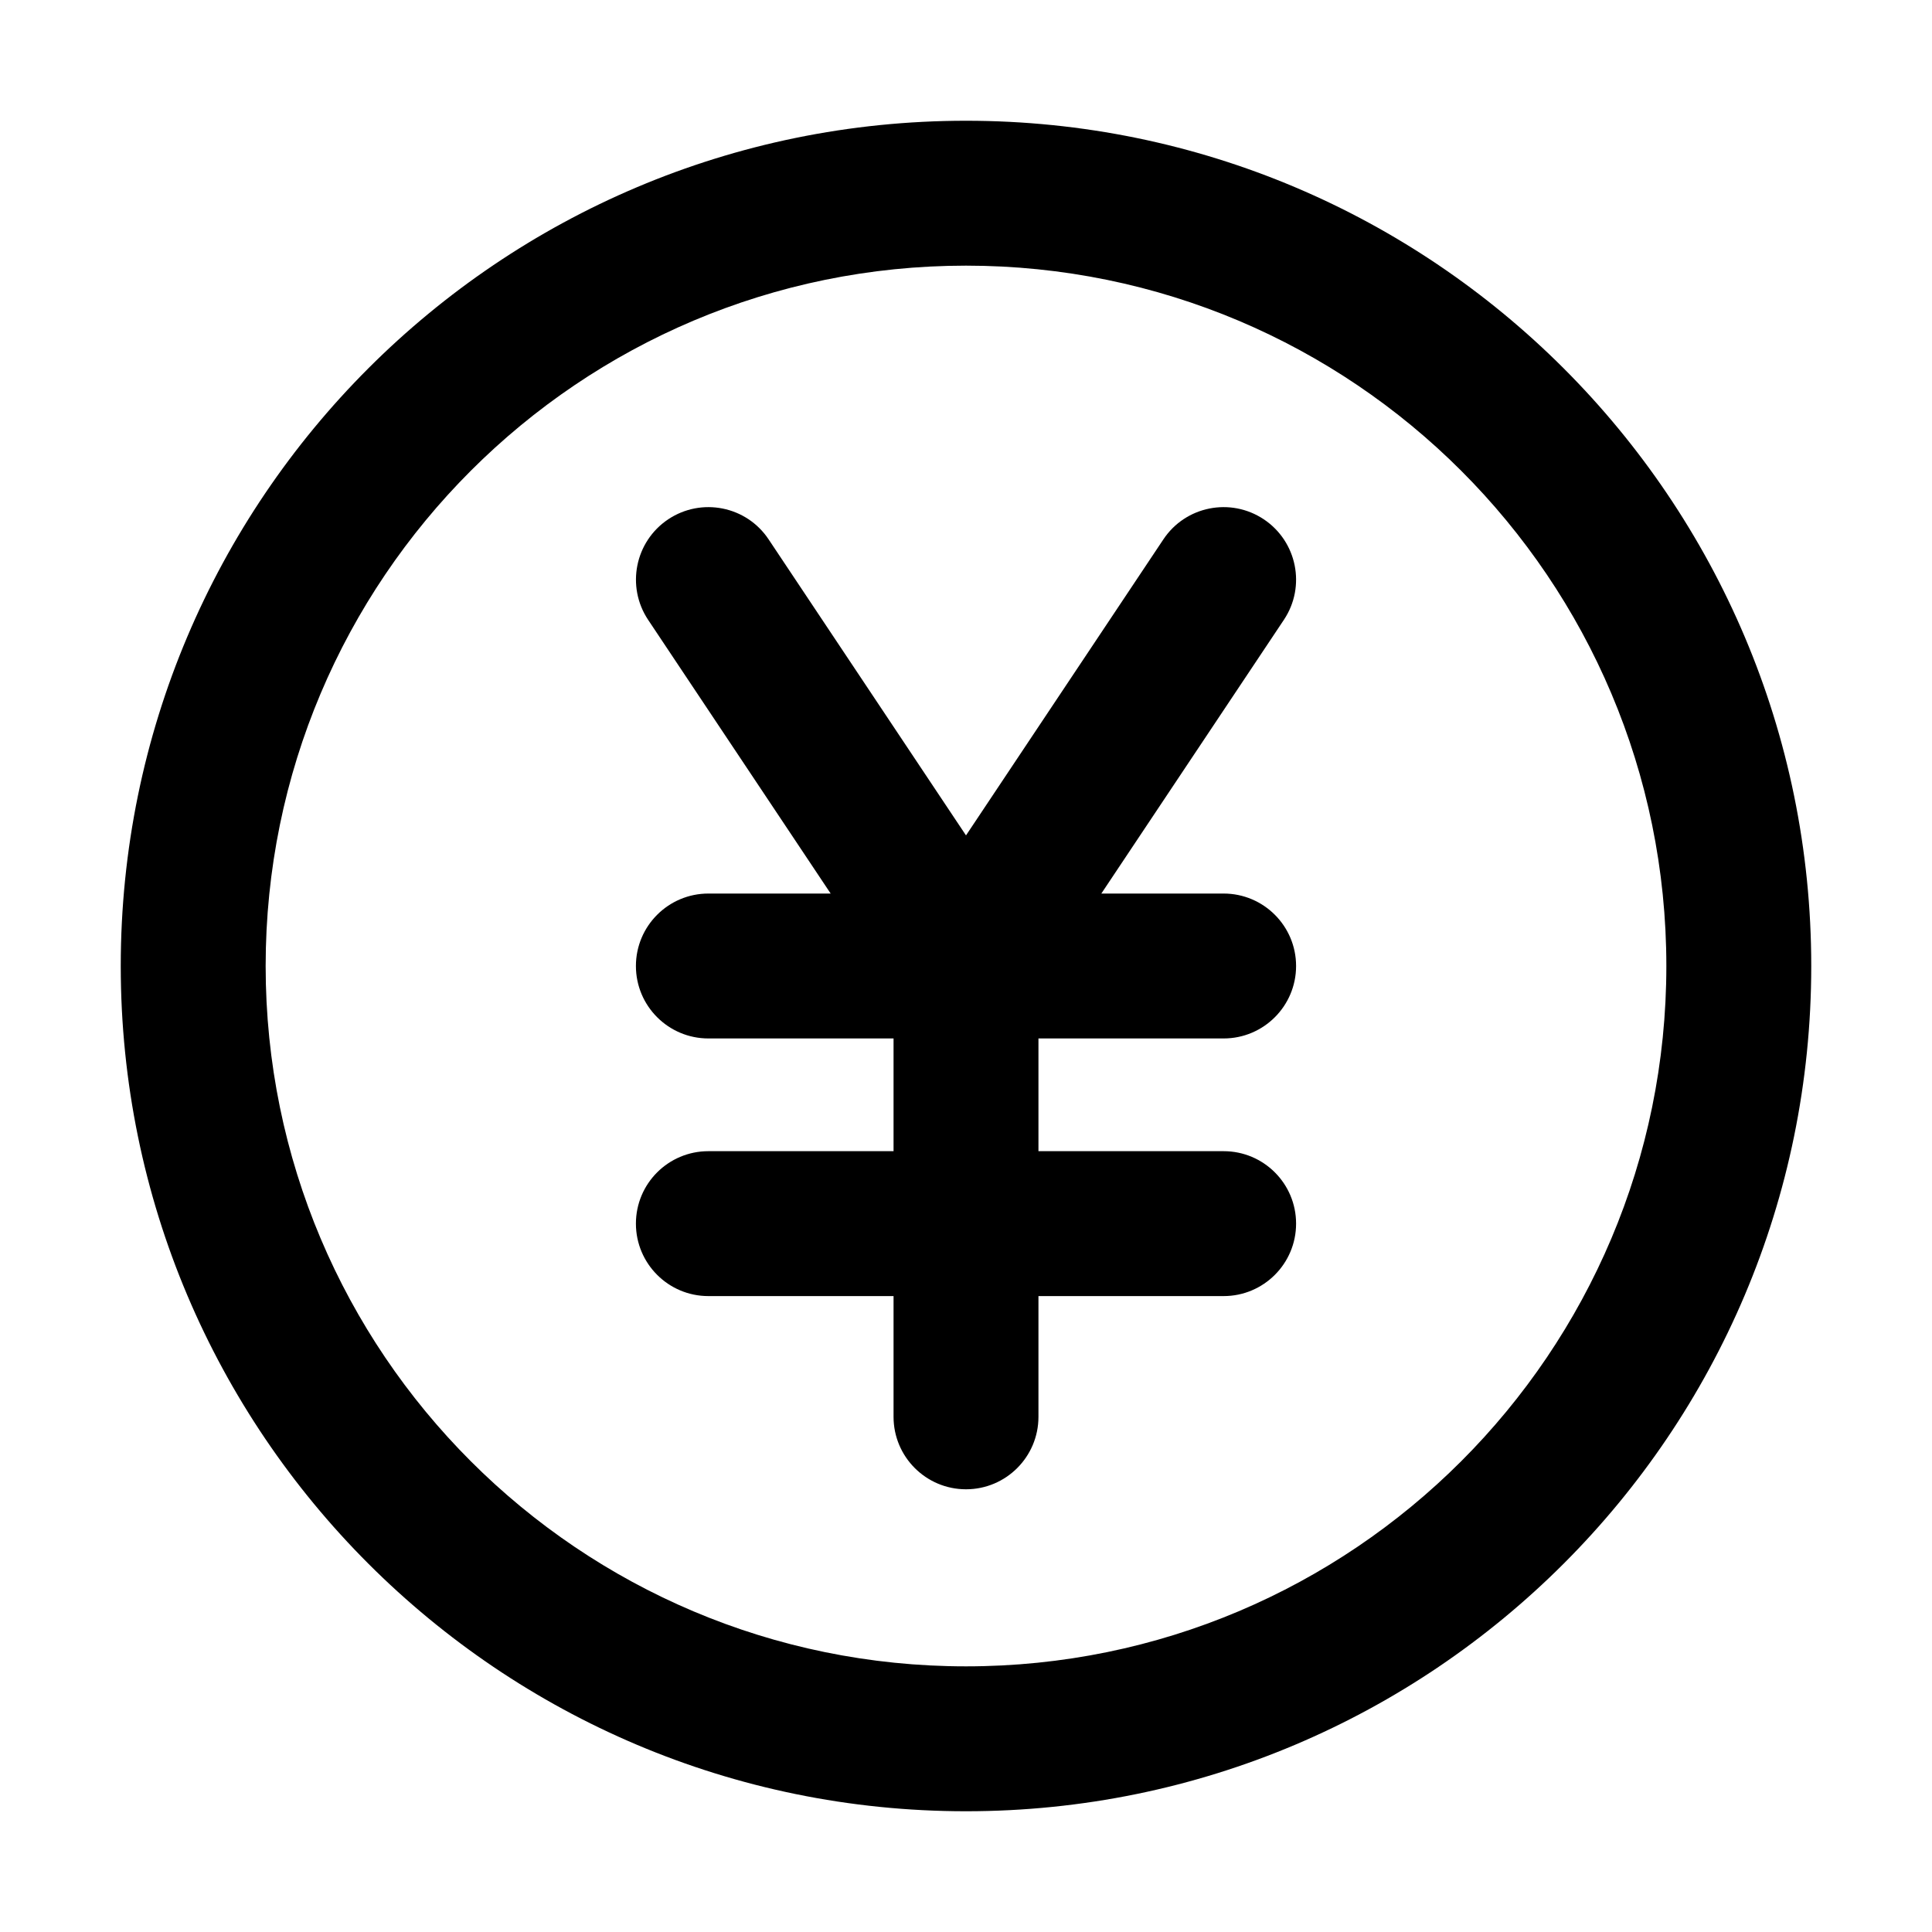 <svg viewBox="0 0 20 20" xmlns="http://www.w3.org/2000/svg">
<path fill-rule="evenodd" clip-rule="evenodd" d="M10 2.75C5.996 2.75 2.75 5.996 2.75 10C2.75 14.004 5.996 17.25 10 17.25C14.004 17.25 17.25 14.004 17.25 10C17.25 5.996 14.004 2.75 10 2.75ZM1.25 10C1.25 5.168 5.168 1.25 10 1.25C14.832 1.25 18.75 5.168 18.75 10C18.75 14.832 14.832 18.75 10 18.75C5.168 18.75 1.25 14.832 1.25 10ZM6.917 5.376C7.262 5.146 7.728 5.239 7.957 5.584L10 8.648L12.043 5.584C12.272 5.239 12.738 5.146 13.083 5.376C13.427 5.606 13.521 6.071 13.291 6.416L11.401 9.25H12.667C13.081 9.25 13.417 9.586 13.417 10C13.417 10.414 13.081 10.75 12.667 10.75H10.75V11.917H12.667C13.081 11.917 13.417 12.252 13.417 12.667C13.417 13.081 13.081 13.417 12.667 13.417H10.75V14.667C10.75 15.081 10.414 15.417 10 15.417C9.586 15.417 9.25 15.081 9.25 14.667V13.417H7.333C6.919 13.417 6.583 13.081 6.583 12.667C6.583 12.252 6.919 11.917 7.333 11.917H9.25V10.75H7.333C6.919 10.75 6.583 10.414 6.583 10C6.583 9.586 6.919 9.25 7.333 9.25H8.599L6.709 6.416C6.48 6.071 6.573 5.606 6.917 5.376Z" fill="inherit"/>
</svg>
